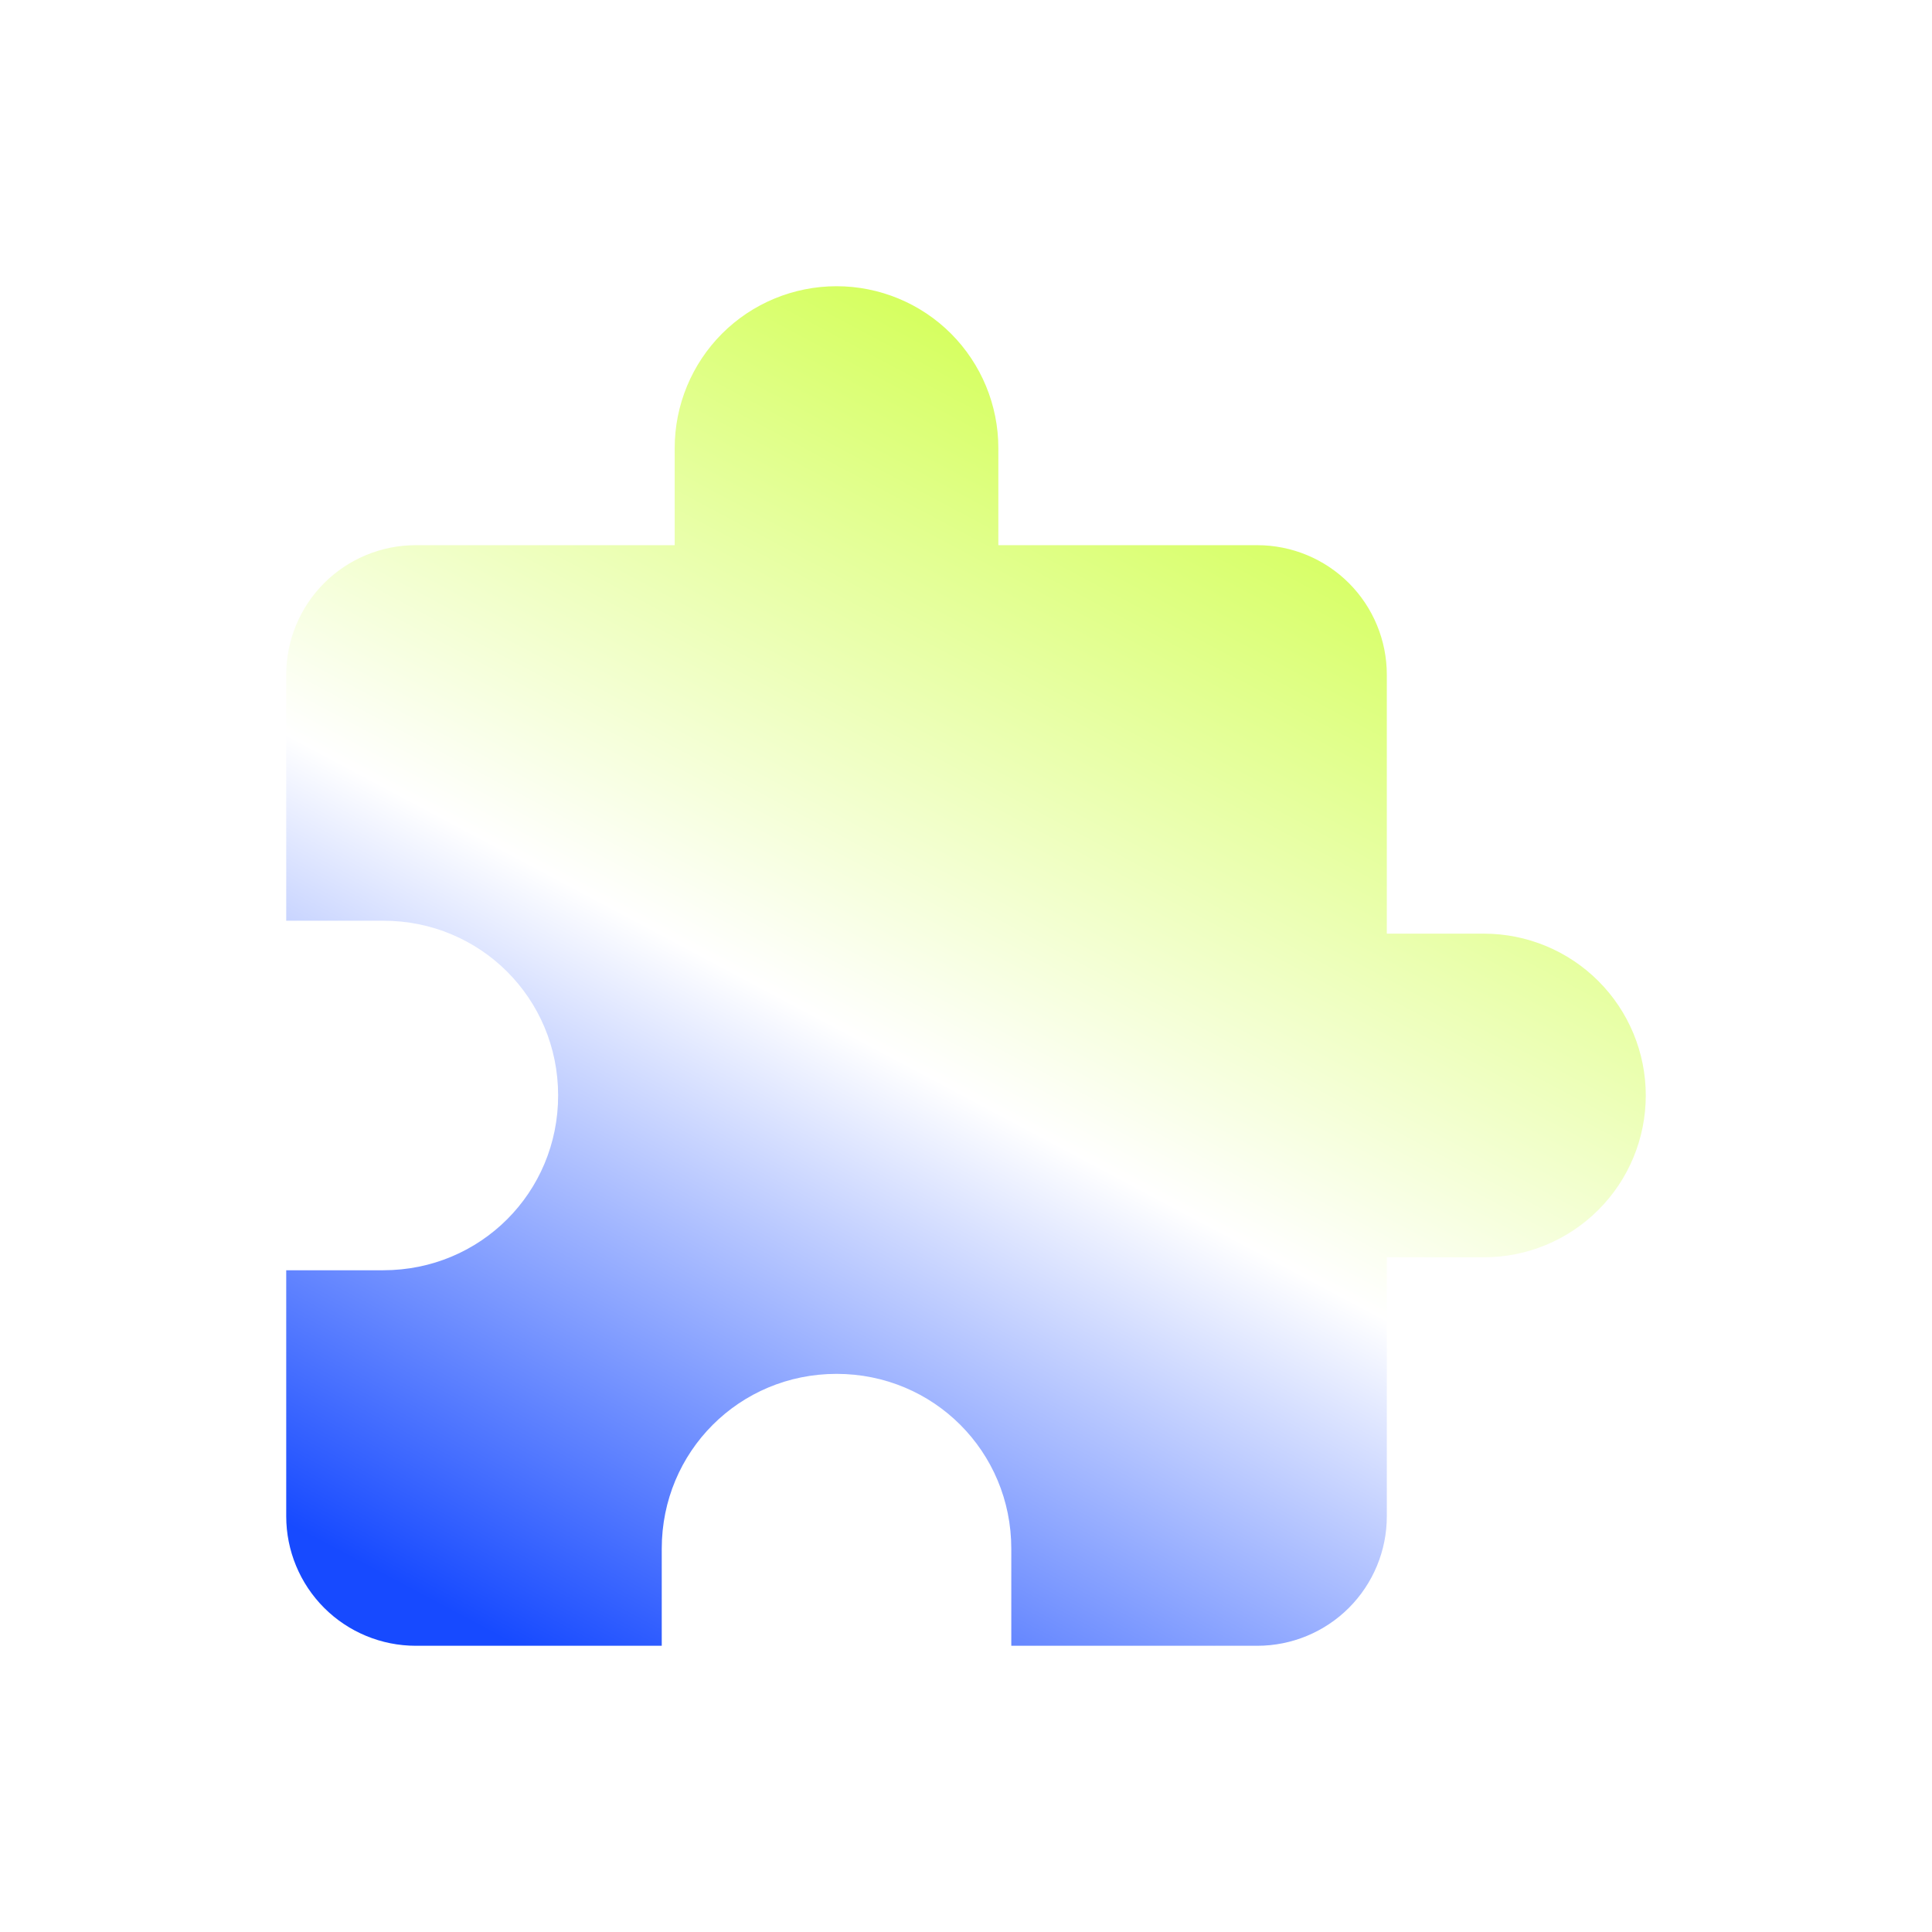 <svg width="27" height="27" viewBox="0 0 27 27" fill="none" xmlns="http://www.w3.org/2000/svg">
<g filter="url(#filter0_d_17_1150)">
<path d="M20.738 9.048H19.381V5.429C19.381 4.949 19.19 4.488 18.851 4.149C18.512 3.81 18.051 3.619 17.571 3.619H13.952V2.262C13.952 1.662 13.714 1.087 13.29 0.662C12.866 0.238 12.29 0 11.691 0C11.091 0 10.515 0.238 10.091 0.662C9.667 1.087 9.429 1.662 9.429 2.262V3.619H5.81C5.33 3.619 4.869 3.81 4.53 4.149C4.191 4.488 4 4.949 4 5.429V8.867H5.357C6.714 8.867 7.8 9.952 7.8 11.309C7.8 12.667 6.714 13.752 5.357 13.752H4V17.191C4 17.67 4.191 18.131 4.53 18.47C4.869 18.809 5.33 19 5.81 19H9.248V17.643C9.248 16.286 10.333 15.2 11.691 15.2C13.048 15.2 14.133 16.286 14.133 17.643V19H17.571C18.051 19 18.512 18.809 18.851 18.47C19.19 18.131 19.381 17.67 19.381 17.191V13.571H20.738C21.338 13.571 21.913 13.333 22.337 12.909C22.762 12.485 23 11.909 23 11.309C23 10.71 22.762 10.134 22.337 9.71C21.913 9.286 21.338 9.048 20.738 9.048Z" fill="url(#paint0_linear_17_1150)"/>
</g>
<defs>
<filter id="filter0_d_17_1150" x="0" y="0" width="27" height="27" filterUnits="userSpaceOnUse" color-interpolation-filters="sRGB">
<feFlood flood-opacity="0" result="BackgroundImageFix"/>
<feColorMatrix in="SourceAlpha" type="matrix" values="0 0 0 0 0 0 0 0 0 0 0 0 0 0 0 0 0 0 127 0" result="hardAlpha"/>
<feOffset dy="4"/>
<feGaussianBlur stdDeviation="2"/>
<feComposite in2="hardAlpha" operator="out"/>
<feColorMatrix type="matrix" values="0 0 0 0 0 0 0 0 0 0 0 0 0 0 0 0 0 0 0.25 0"/>
<feBlend mode="normal" in2="BackgroundImageFix" result="effect1_dropShadow_17_1150"/>
<feBlend mode="normal" in="SourceGraphic" in2="effect1_dropShadow_17_1150" result="shape"/>
</filter>
<linearGradient id="paint0_linear_17_1150" x1="18.25" y1="-0.317" x2="7.8" y2="19.317" gradientUnits="userSpaceOnUse">
<stop stop-color="#C8FF2B"/>
<stop offset="0.562" stop-color="white"/>
<stop offset="1" stop-color="#174AFF"/>
</linearGradient>
</defs>
</svg>
